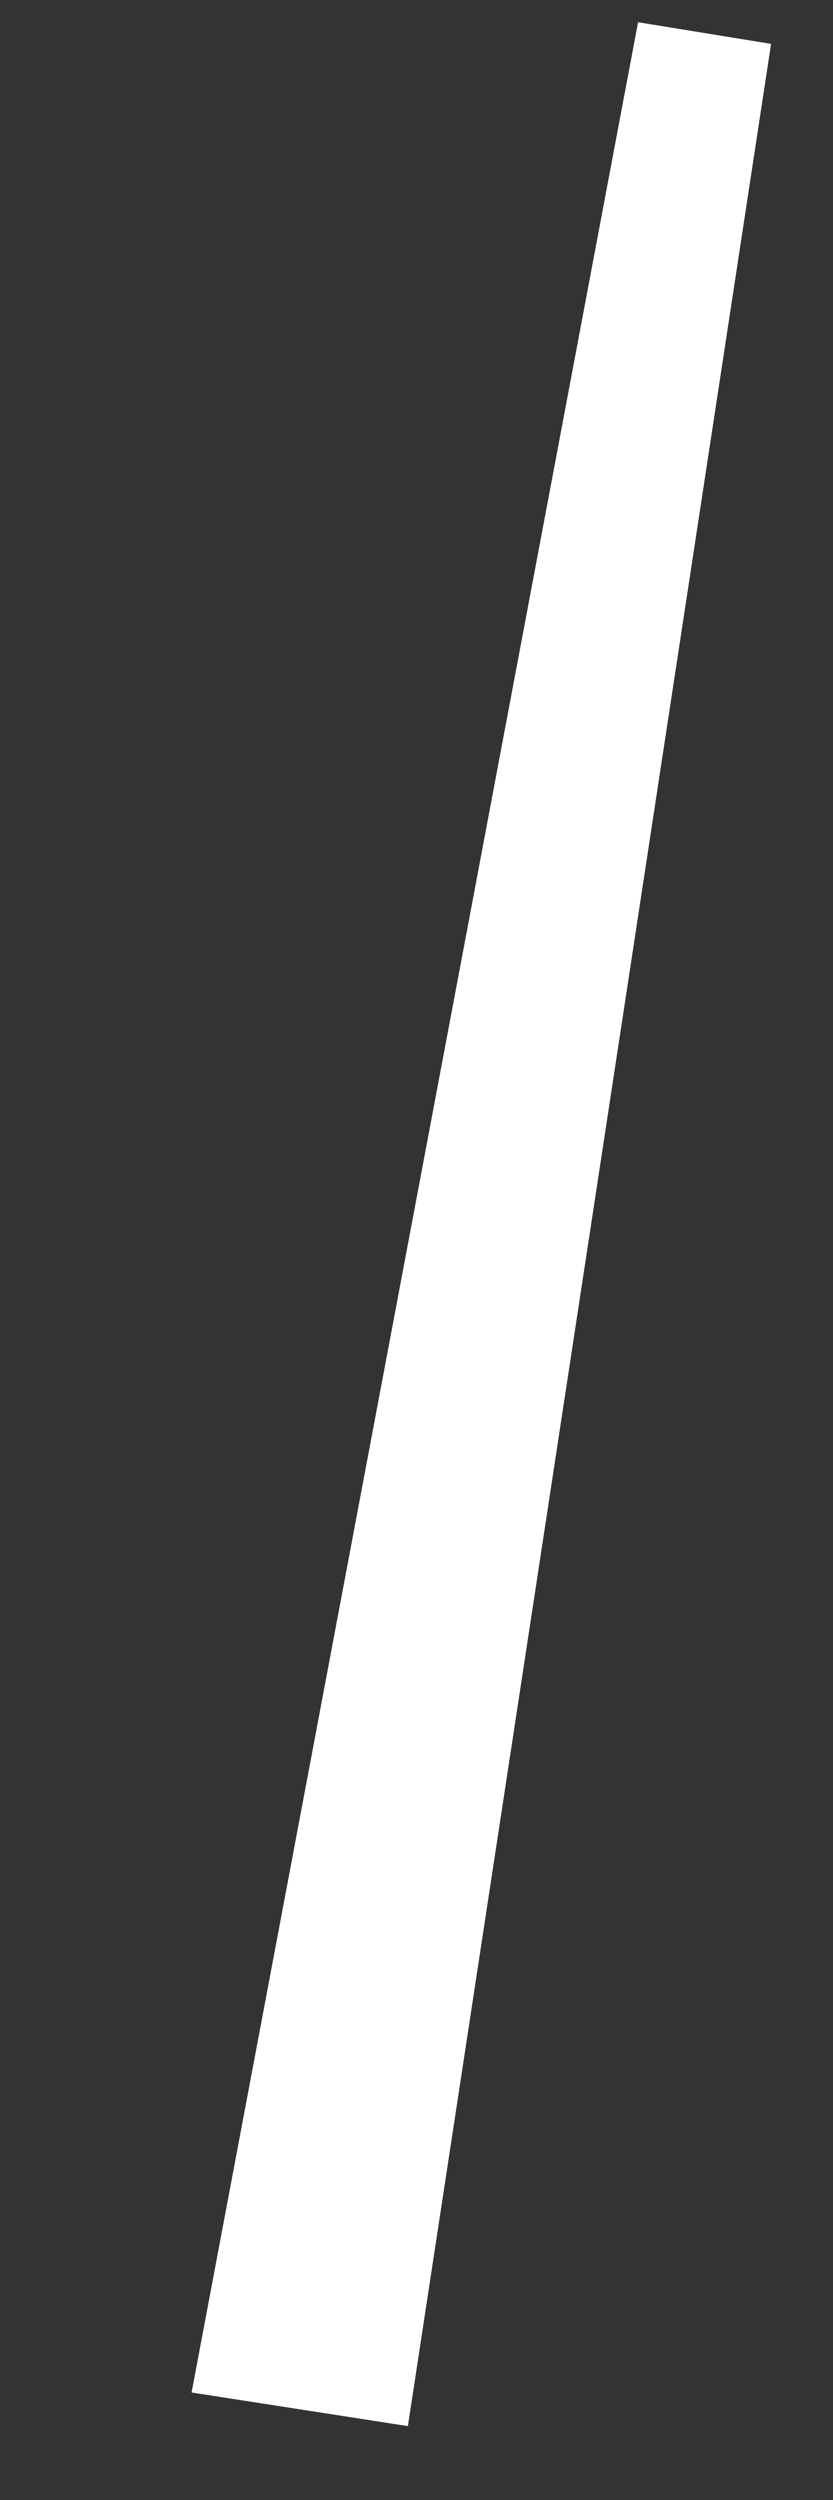 <svg width="3" height="9" viewBox="0 0 3 9" fill="none" xmlns="http://www.w3.org/2000/svg">
<rect x="0" y="0" width="3" height="9" fill="#333333" stroke="none"/>
<path d="M2.777 0.158L1.469 8.734L0.69 8.613L2.298 0.08L2.777 0.158Z" fill="white"/>
</svg>
